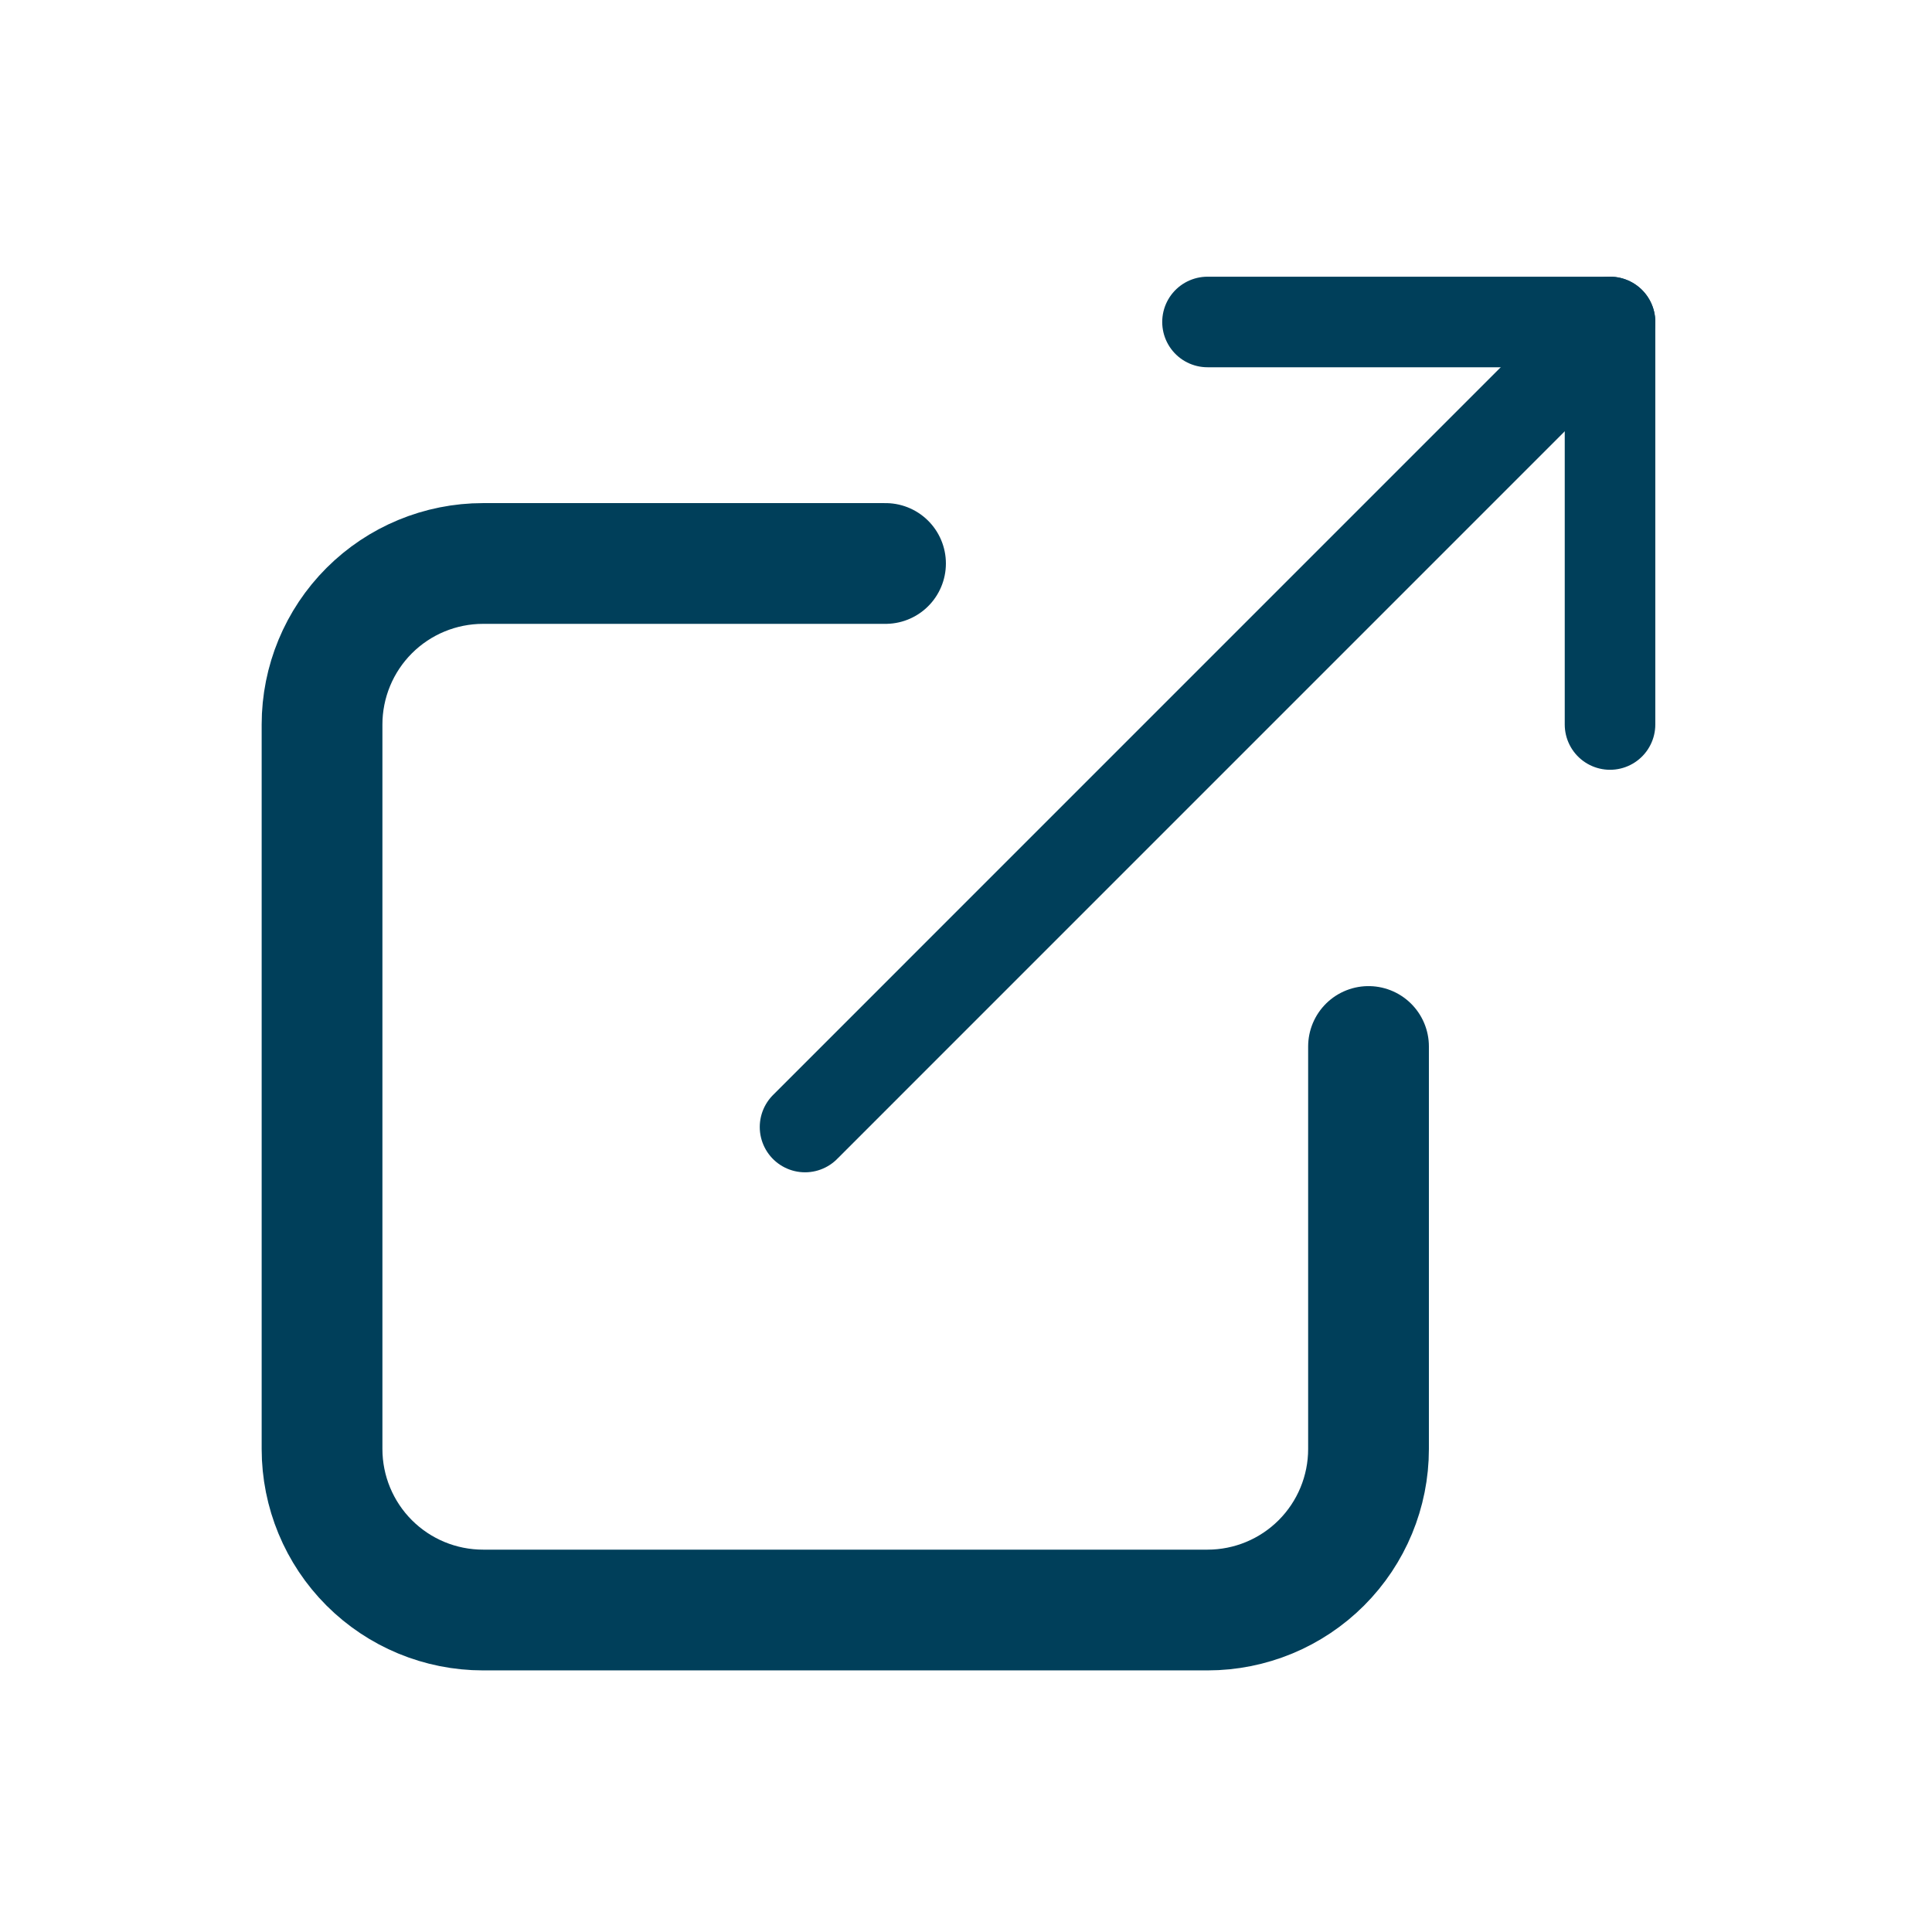 <svg
  width="32"
  height="32"
  viewBox="0 0 32 32"
  fill="none"
  xmlns="http://www.w3.org/2000/svg"
>
    <path
    d="M14.667 9.333H8.001C7.293 9.333 6.615 9.614 6.115 10.114C5.615 10.614 5.334 11.293 5.334 12V24C5.334 24.707 5.615 25.386 6.115 25.886C6.615 26.386 7.293 26.667 8.001 26.667H20.001C20.708 26.667 21.386 26.386 21.886 25.886C22.386 25.386 22.667 24.707 22.667 24V17.333"
    stroke="#003F5A"
    stroke-width="2"
    stroke-linecap="round"
    stroke-linejoin="round"
  />
    <path
    d="M13.334 18.667L26.667 5.333"
    stroke="#003F5A"
    stroke-width="1.5"
    stroke-linecap="round"
    stroke-linejoin="round"
  />
    <path
    d="M20 5.333H26.667V12"
    stroke="#003F5A"
    stroke-width="1.5"
    stroke-linecap="round"
    stroke-linejoin="round"
  />
    </svg>
